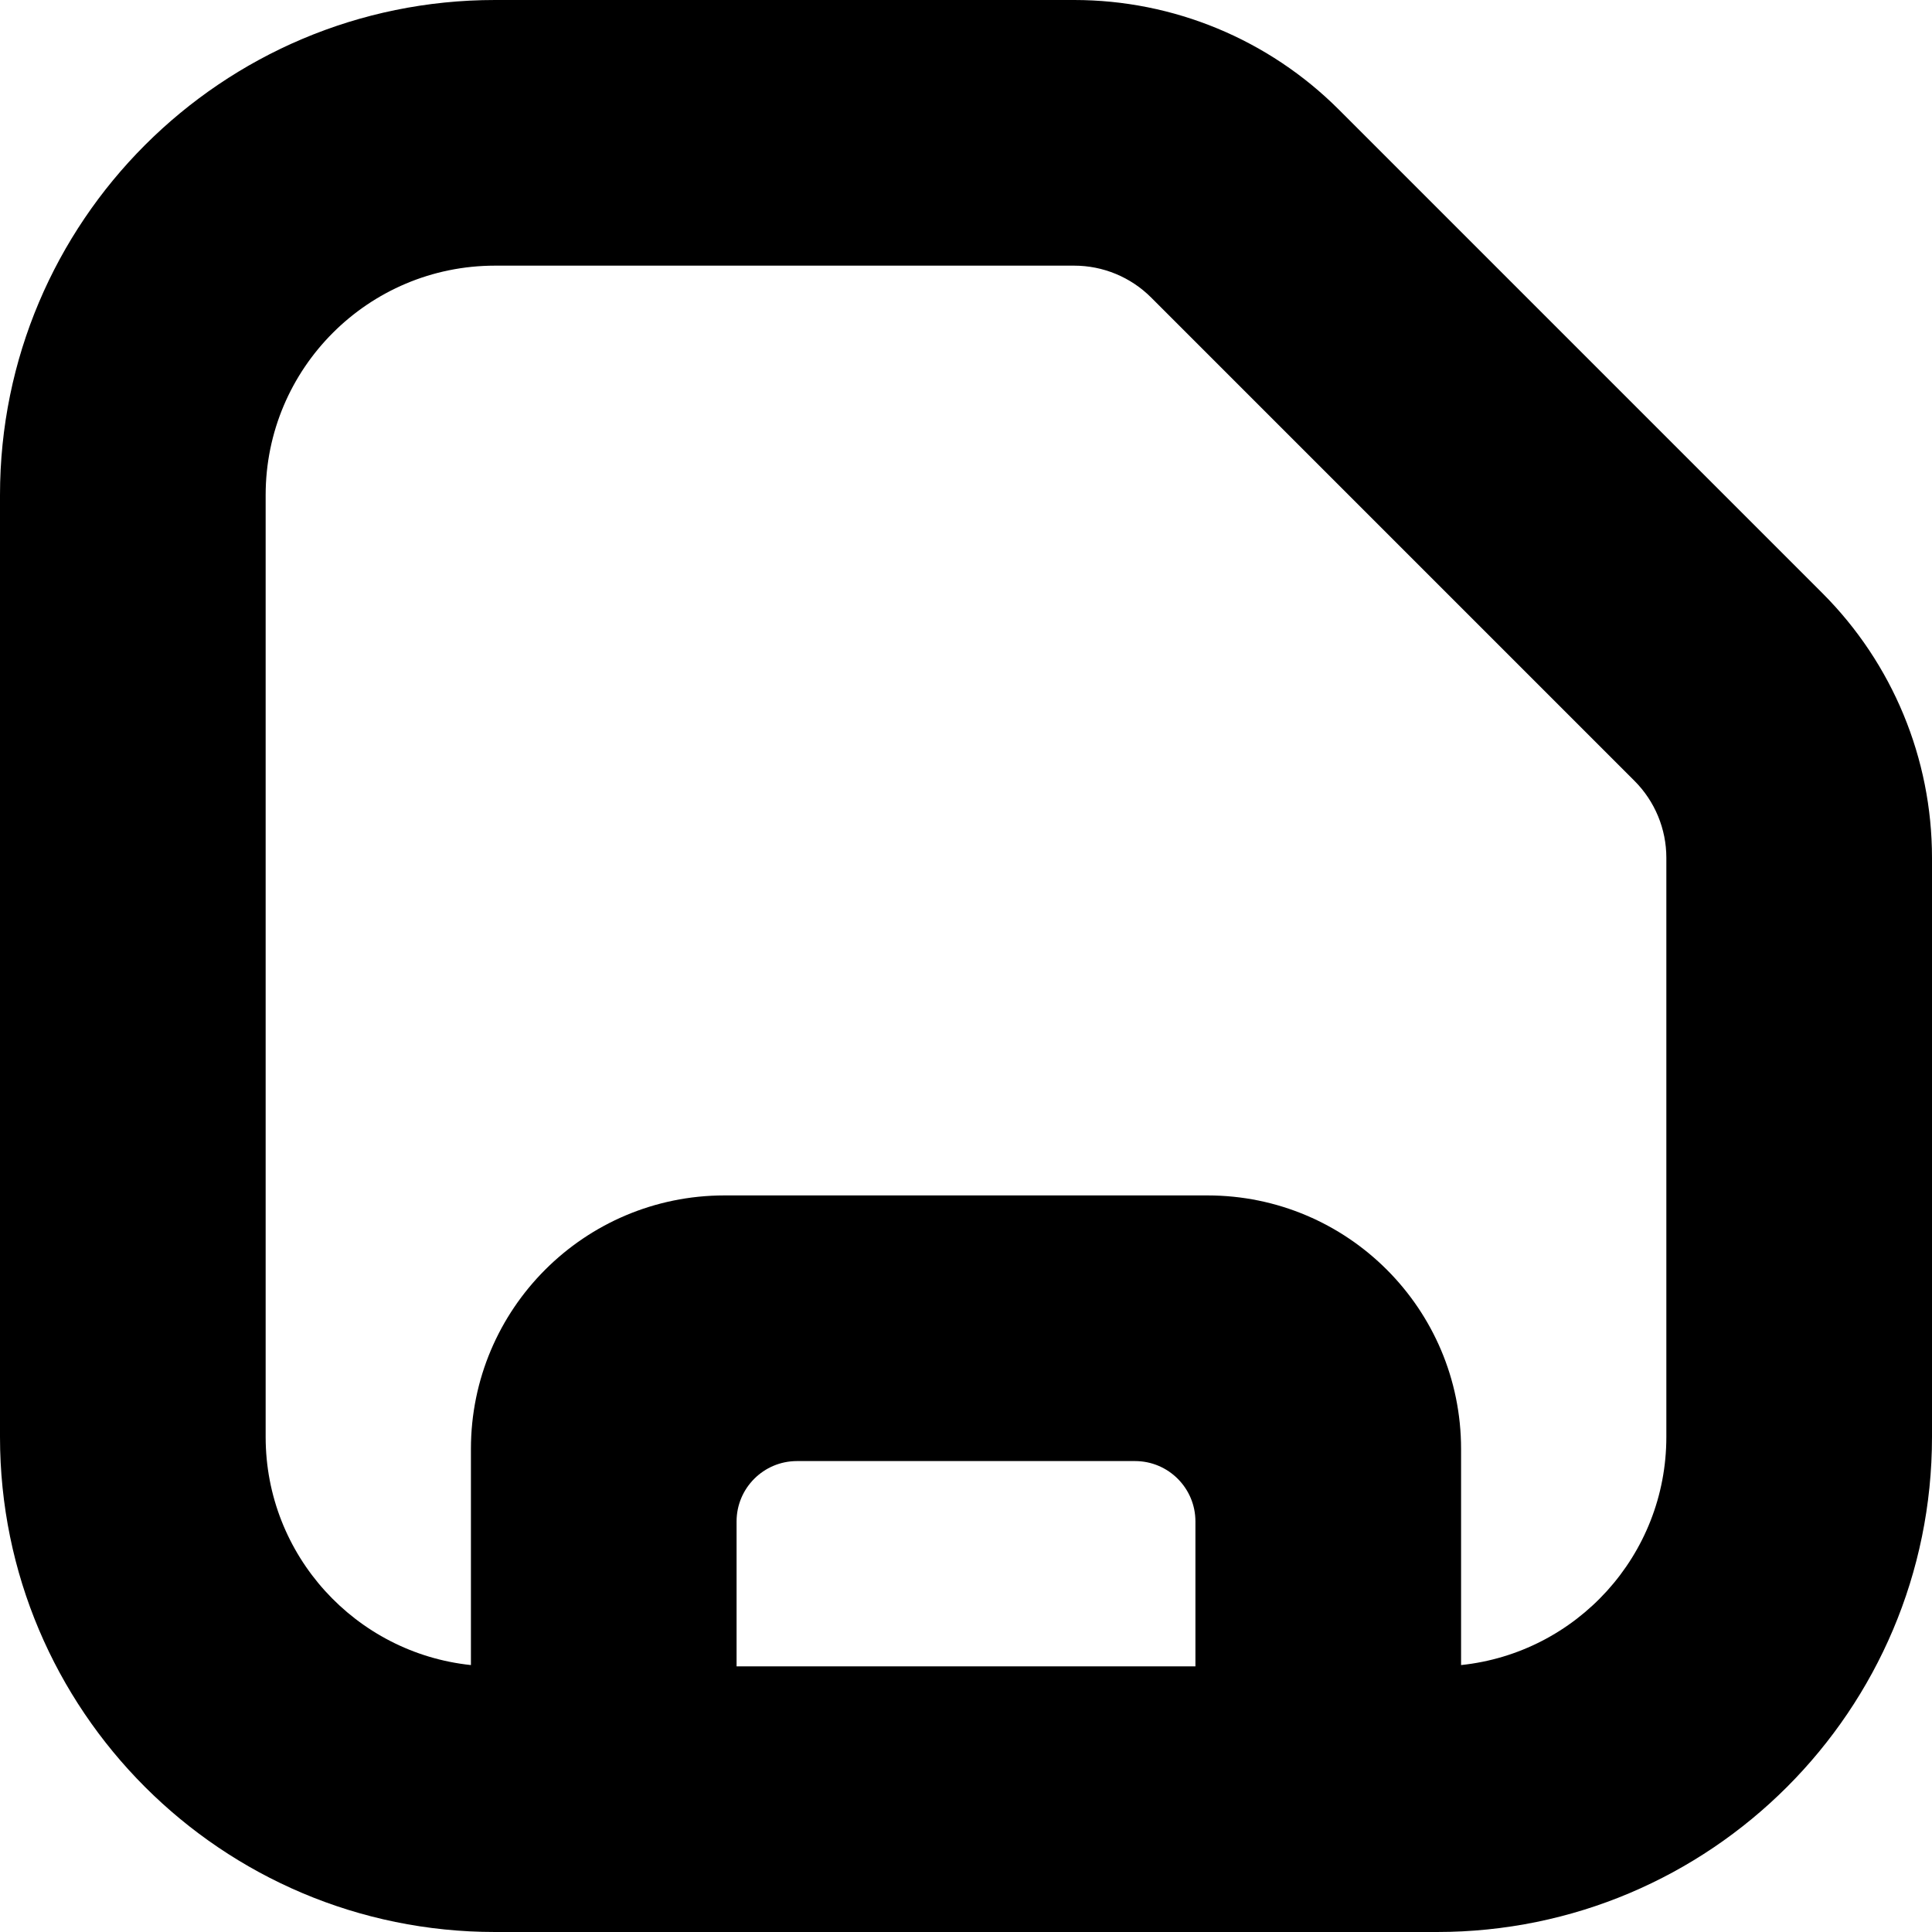 <svg viewBox="0 0 12 12" fill="inherit" xmlns="http://www.w3.org/2000/svg">
<g id="save_icon">
<path id="save_icon_2" fill-rule="evenodd" clip-rule="evenodd" d="M1.65 3.075C1.65 2.288 2.288 1.65 3.075 1.65H6.672C6.851 1.65 7.023 1.721 7.15 1.848L10.152 4.85C10.279 4.977 10.35 5.149 10.35 5.328V8.925C10.35 9.661 9.792 10.267 9.075 10.342V9C9.075 8.13 8.37 7.425 7.5 7.425H4.5C3.63 7.425 2.925 8.13 2.925 9V10.342C2.209 10.267 1.65 9.661 1.65 8.925V3.075ZM4.575 10.35H7.425V9.45C7.425 9.243 7.257 9.075 7.05 9.075H4.95C4.743 9.075 4.575 9.243 4.575 9.45V10.35ZM3.075 0C1.377 0 0 1.377 0 3.075V8.925C0 10.623 1.377 12 3.075 12H8.925C10.623 12 12 10.623 12 8.925V5.328C12 4.711 11.755 4.12 11.319 3.684L8.316 0.681C7.88 0.245 7.289 0 6.672 0H3.075Z" fill="inherit"/>
</g>
</svg>
